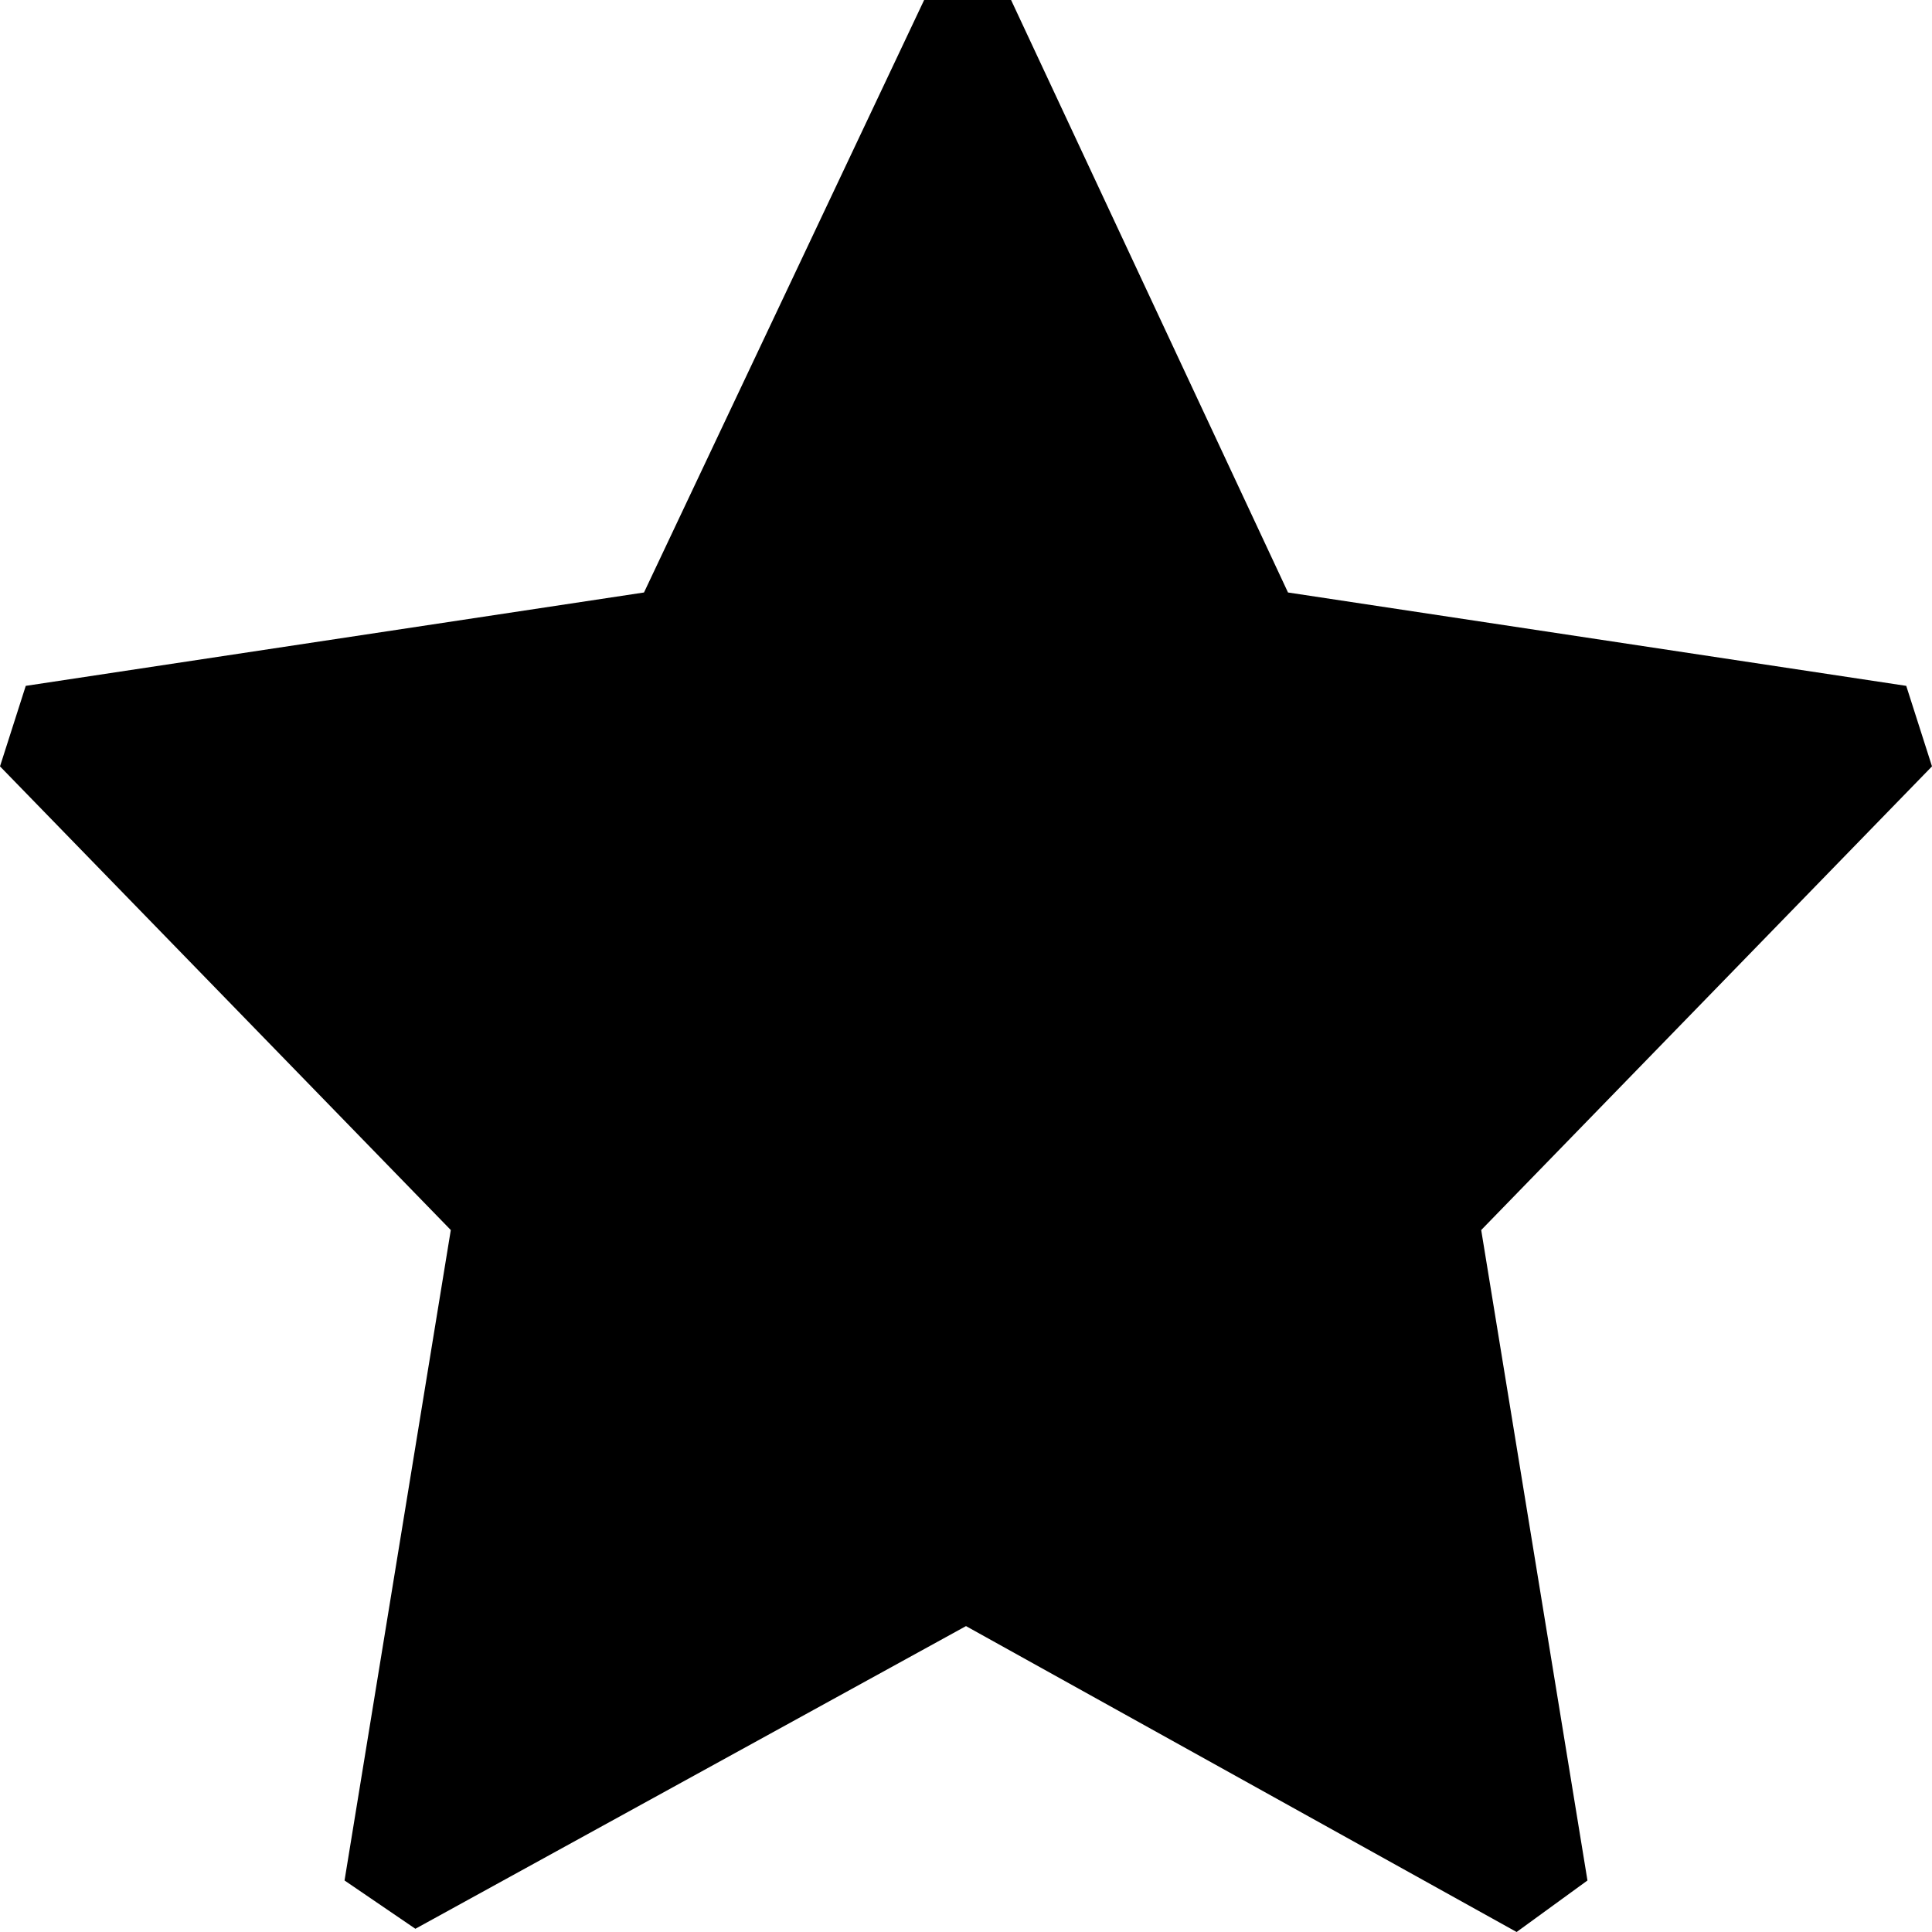 <?xml version="1.0" encoding="utf-8"?>
<!-- Generator: Adobe Illustrator 22.1.0, SVG Export Plug-In . SVG Version: 6.00 Build 0)  -->
<svg version="1.1" id="Ebene_1" xmlns="http://www.w3.org/2000/svg" xmlns:xlink="http://www.w3.org/1999/xlink" x="0px" y="0px"
	 viewBox="0 0 60 60" style="enable-background:new 0 0 60 60;" xml:space="preserve">
<title>rating_star_outline</title>
<path d="M60,23.8l-0.8-2.5L40,18.4L31.4,0h-2.7L20,18.4L0.8,21.3L0,23.8l14,14.4l-3.3,20.2l2.2,1.5L30,50.5L47.1,60l2.2-1.6L46,38.2
	L60,23.8z"/>
</svg>
